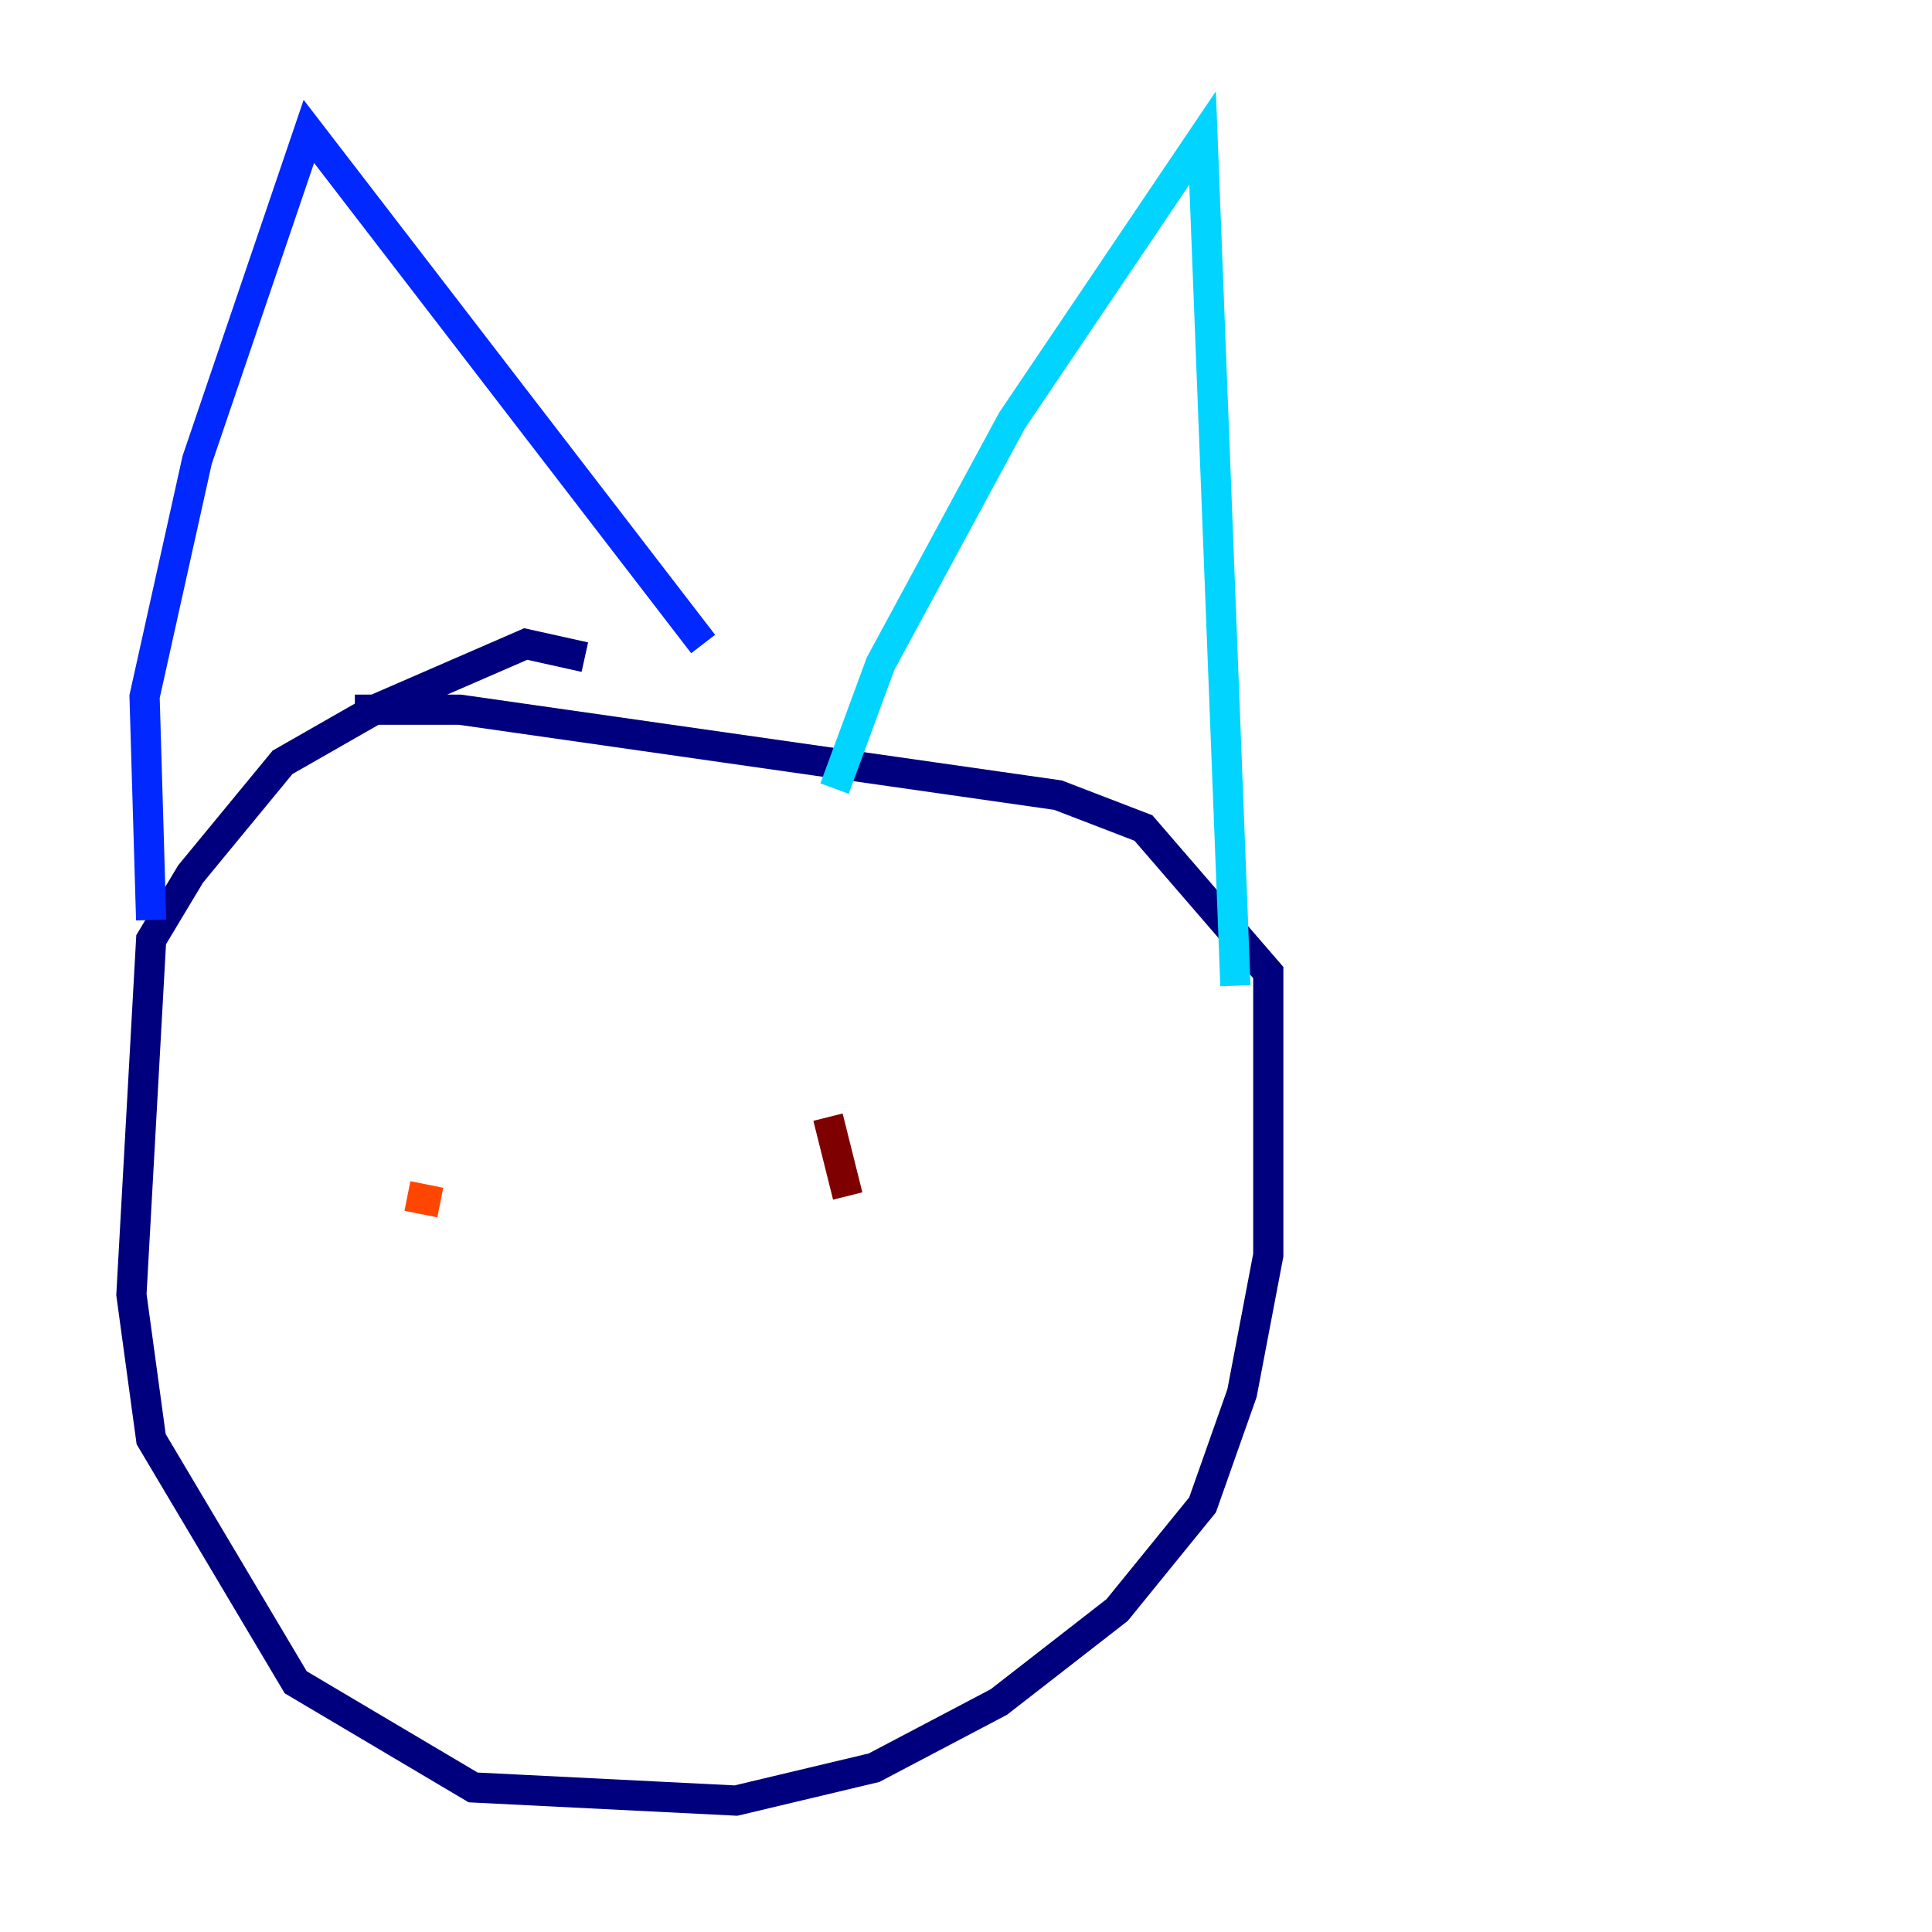 <?xml version="1.0" encoding="utf-8" ?>
<svg baseProfile="tiny" height="128" version="1.2" viewBox="0,0,128,128" width="128" xmlns="http://www.w3.org/2000/svg" xmlns:ev="http://www.w3.org/2001/xml-events" xmlns:xlink="http://www.w3.org/1999/xlink"><defs /><polyline fill="none" points="38.748,43.537 34.83,42.667 24.816,47.02 18.721,50.503 12.626,57.905 10.014,62.258 8.707,85.769 10.014,95.347 19.592,111.456 31.347,118.422 48.762,119.293 57.905,117.116 66.177,112.762 74.014,106.667 79.674,99.701 82.286,92.299 84.027,83.156 84.027,64.435 75.755,54.857 70.095,52.68 30.476,47.02 23.51,47.02" stroke="#00007f" stroke-width="2" /><polyline fill="none" points="10.014,60.952 9.578,46.15 13.061,30.476 20.463,8.707 46.585,42.667" stroke="#0028ff" stroke-width="2" /><polyline fill="none" points="55.292,52.245 58.34,43.973 67.048,27.864 79.674,9.143 81.85,65.306" stroke="#00d4ff" stroke-width="2" /><polyline fill="none" points="33.524,73.143 33.524,73.143" stroke="#7cff79" stroke-width="2" /><polyline fill="none" points="55.292,73.143 55.292,73.143" stroke="#ffe500" stroke-width="2" /><polyline fill="none" points="26.993,79.238 29.17,79.674" stroke="#ff4600" stroke-width="2" /><polyline fill="none" points="54.857,74.014 56.163,79.238" stroke="#7f0000" stroke-width="2" /></svg>